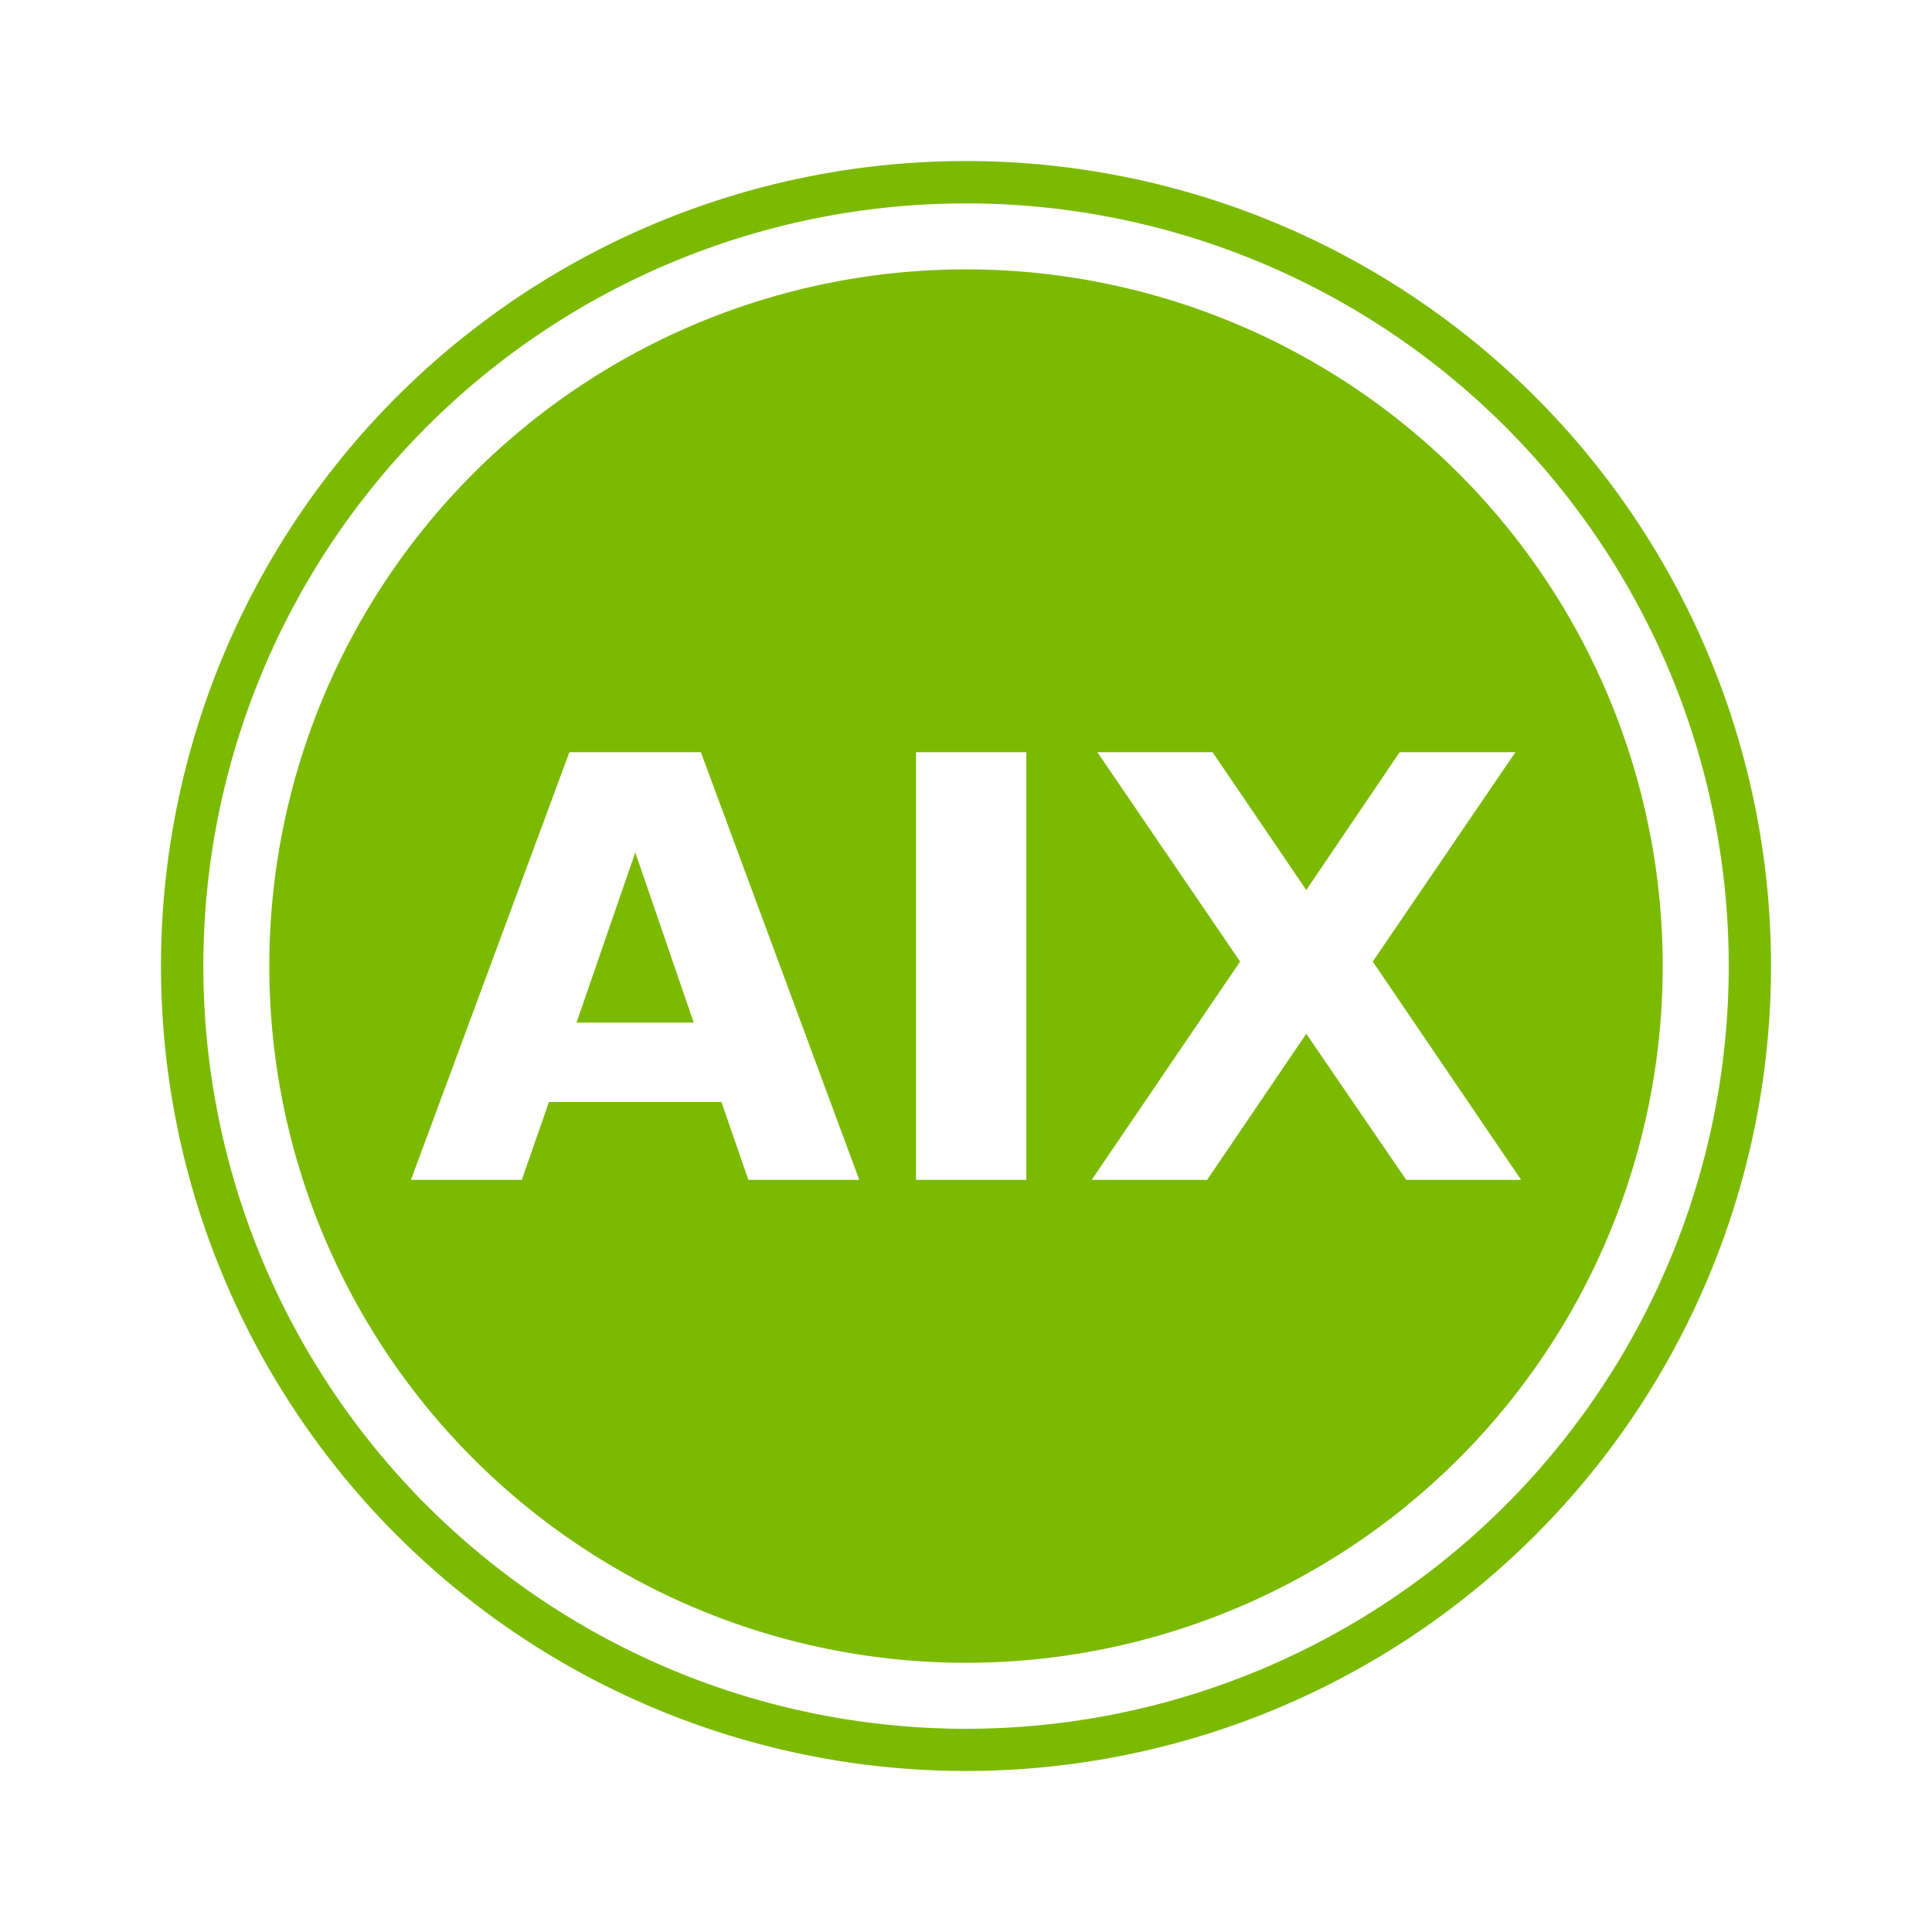 <?xml version="1.0" encoding="UTF-8" standalone="no"?>
<svg
   height="24"
   viewBox="0 0 24.001 24"
   width="24"
   version="1.1"
   id="svg14"
   sodipodi:docname="IBM_AIX_logo_(pre_2021).svg"
   inkscape:version="1.1.1 (3bf5ae0d25, 2021-09-20)"
   xmlns:inkscape="http://www.inkscape.org/namespaces/inkscape"
   xmlns:sodipodi="http://sodipodi.sourceforge.net/DTD/sodipodi-0.dtd"
   xmlns="http://www.w3.org/2000/svg"
   xmlns:svg="http://www.w3.org/2000/svg">
  <defs
     id="defs18" />
  <sodipodi:namedview
     id="namedview16"
     pagecolor="#ffffff"
     bordercolor="#666666"
     borderopacity="1.0"
     inkscape:pageshadow="2"
     inkscape:pageopacity="0.0"
     inkscape:pagecheckerboard="0"
     showgrid="false"
     inkscape:zoom="1.922201"
     inkscape:cx="68.931396"
     inkscape:cy="50.202866"
     inkscape:window-width="1920"
     inkscape:window-height="1016"
     inkscape:window-x="0"
     inkscape:window-y="27"
     inkscape:window-maximized="1"
     inkscape:current-layer="svg14" />
  <path
     id="path142"
     style="fill:#7bba00;fill-opacity:1;stroke:none;stroke-width:3.399;paint-order:stroke fill markers"
     d="M 12.001,2 A 10,10 0 0 0 2,12 10,10 0 0 0 12.001,22 10,10 0 0 0 22.001,12 10,10 0 0 0 12.001,2 Z m 0,0.526 a 9.475,9.475 0 0 1 9.475,9.475 9.475,9.475 0 0 1 -9.475,9.475 9.475,9.475 0 0 1 -9.475,-9.475 9.475,9.475 0 0 1 9.475,-9.475 z m -3.64e-4,0.82 a 8.655,8.655 0 0 0 -8.655,8.655 8.655,8.655 0 0 0 8.655,8.655 8.655,8.655 0 0 0 8.655,-8.655 8.655,8.655 0 0 0 -8.655,-8.655 z m -4.927,5.998 h 1.633 l 1.968,5.313 H 9.297 l -0.335,-0.968 h -2.142 l -0.338,0.968 H 5.105 Z m 4.306,0 h 1.37 v 5.313 h -1.37 z m 2.253,0 h 1.431 l 1.164,1.712 1.16,-1.712 h 1.438 l -1.772,2.601 1.843,2.712 h -1.427 l -1.242,-1.815 -1.232,1.815 h -1.434 l 1.844,-2.712 z M 7.892,10.589 7.162,12.703 h 1.456 z" />
</svg>
